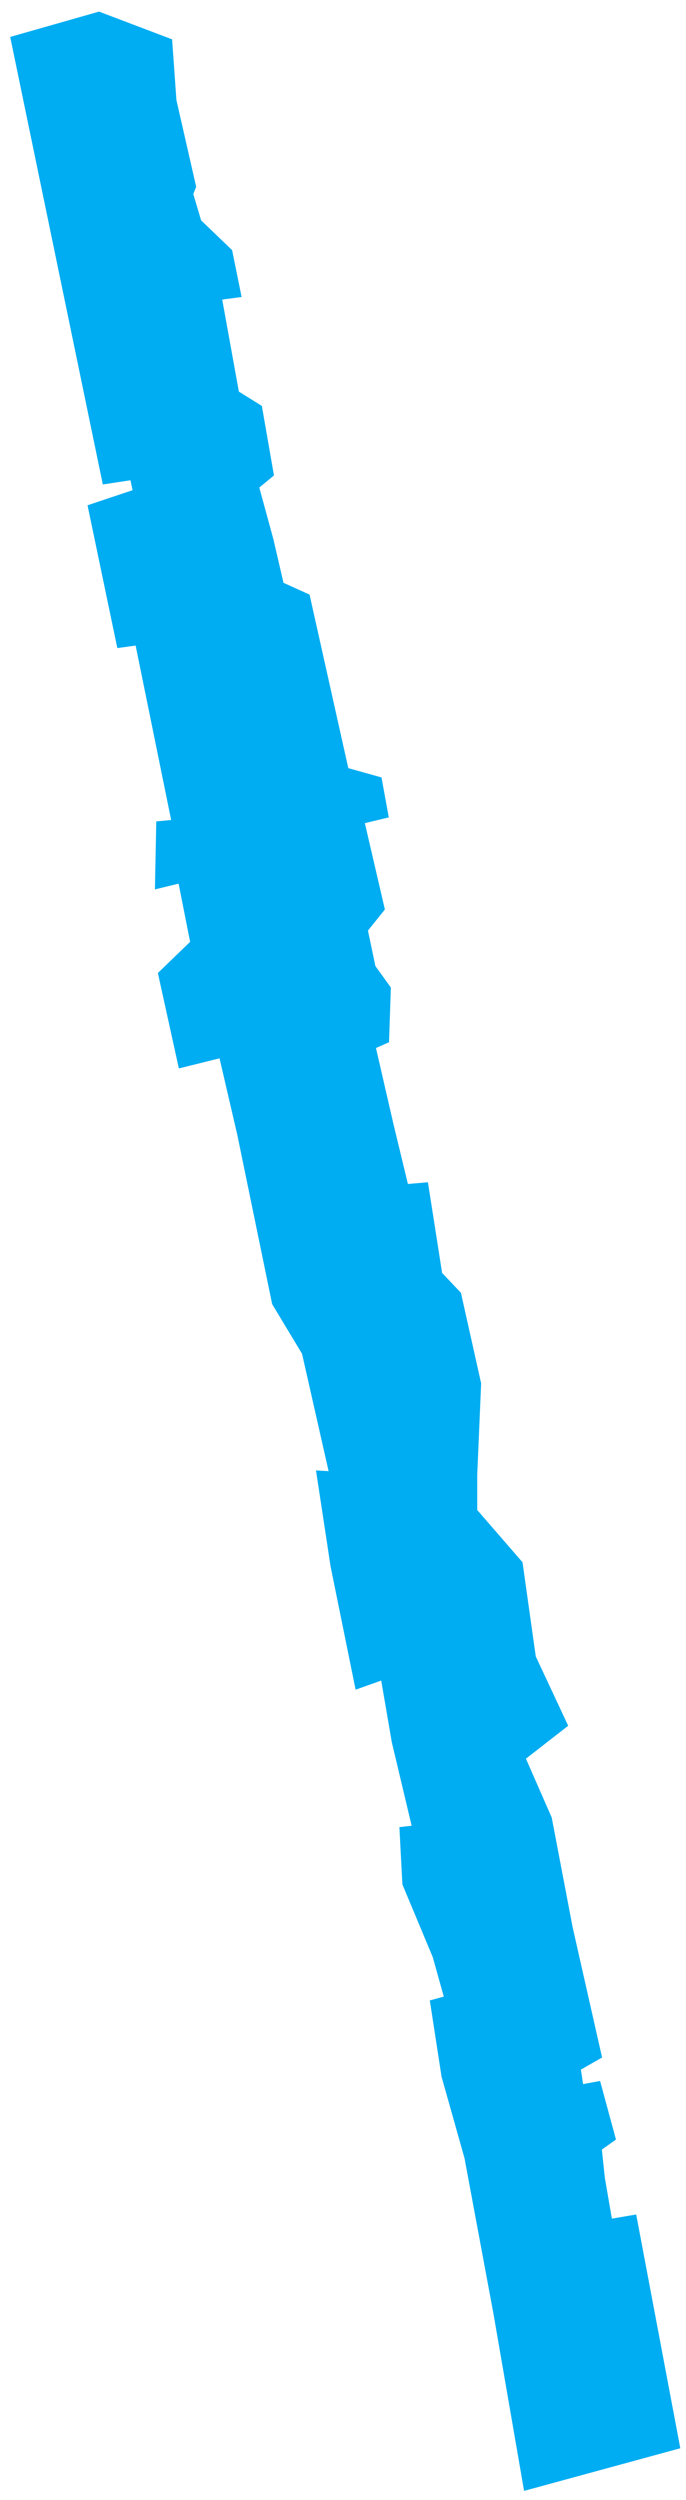<?xml version="1.0" encoding="UTF-8"?>
<svg width="56px" height="204px" viewBox="0 0 56 204" version="1.1" xmlns="http://www.w3.org/2000/svg" xmlns:xlink="http://www.w3.org/1999/xlink">
    <title>RueWellington</title>
    <g id="Page-1" stroke="none" stroke-width="1" fill="none" fill-rule="evenodd">
        <polygon id="RueWellington" fill="#00ADF2" stroke="#00ADF2" stroke-width="2" points="8.039 2 13.097 3.919 13.409 8.306 14.97 15.16 14.721 15.776 15.533 18.518 18.031 20.917 18.53 23.384 16.97 23.59 18.594 32.569 20.467 33.735 21.279 38.395 20.031 39.423 21.342 44.22 22.28 48.264 24.403 49.224 27.587 63.48 30.272 64.233 30.584 65.947 28.586 66.427 30.335 73.966 28.961 75.68 29.71 79.243 30.896 80.889 30.779 84.385 29.531 84.934 31.155 91.993 32.529 97.682 34.089 97.547 35.15 104.332 36.711 105.978 38.272 112.969 37.959 120.302 37.959 123.592 41.705 127.91 42.767 135.449 45.139 140.521 41.705 143.194 44.078 148.609 45.764 157.45 48.011 167.388 46.326 168.348 46.763 171.227 48.262 170.953 49.136 174.174 48.075 174.928 48.388 177.875 49.136 182.193 51.134 181.85 54.381 199.053 43.579 202 41.269 188.635 38.896 175.887 37.023 169.239 36.211 163.961 37.459 163.618 36.273 159.369 33.838 153.543 33.651 149.979 34.837 149.844 32.964 141.962 31.903 135.793 29.78 136.547 27.969 127.637 26.97 121.057 28.094 121.125 25.597 110.09 23.162 106.046 20.352 92.407 18.666 85.142 15.357 85.965 13.984 79.728 16.606 77.192 15.358 70.886 13.672 71.296 13.739 67.938 15.174 67.803 11.865 51.559 10.366 51.766 8.306 41.896 11.99 40.663 11.428 38.058 9.18 38.401 2 3.721"></polygon>
    </g>
</svg>